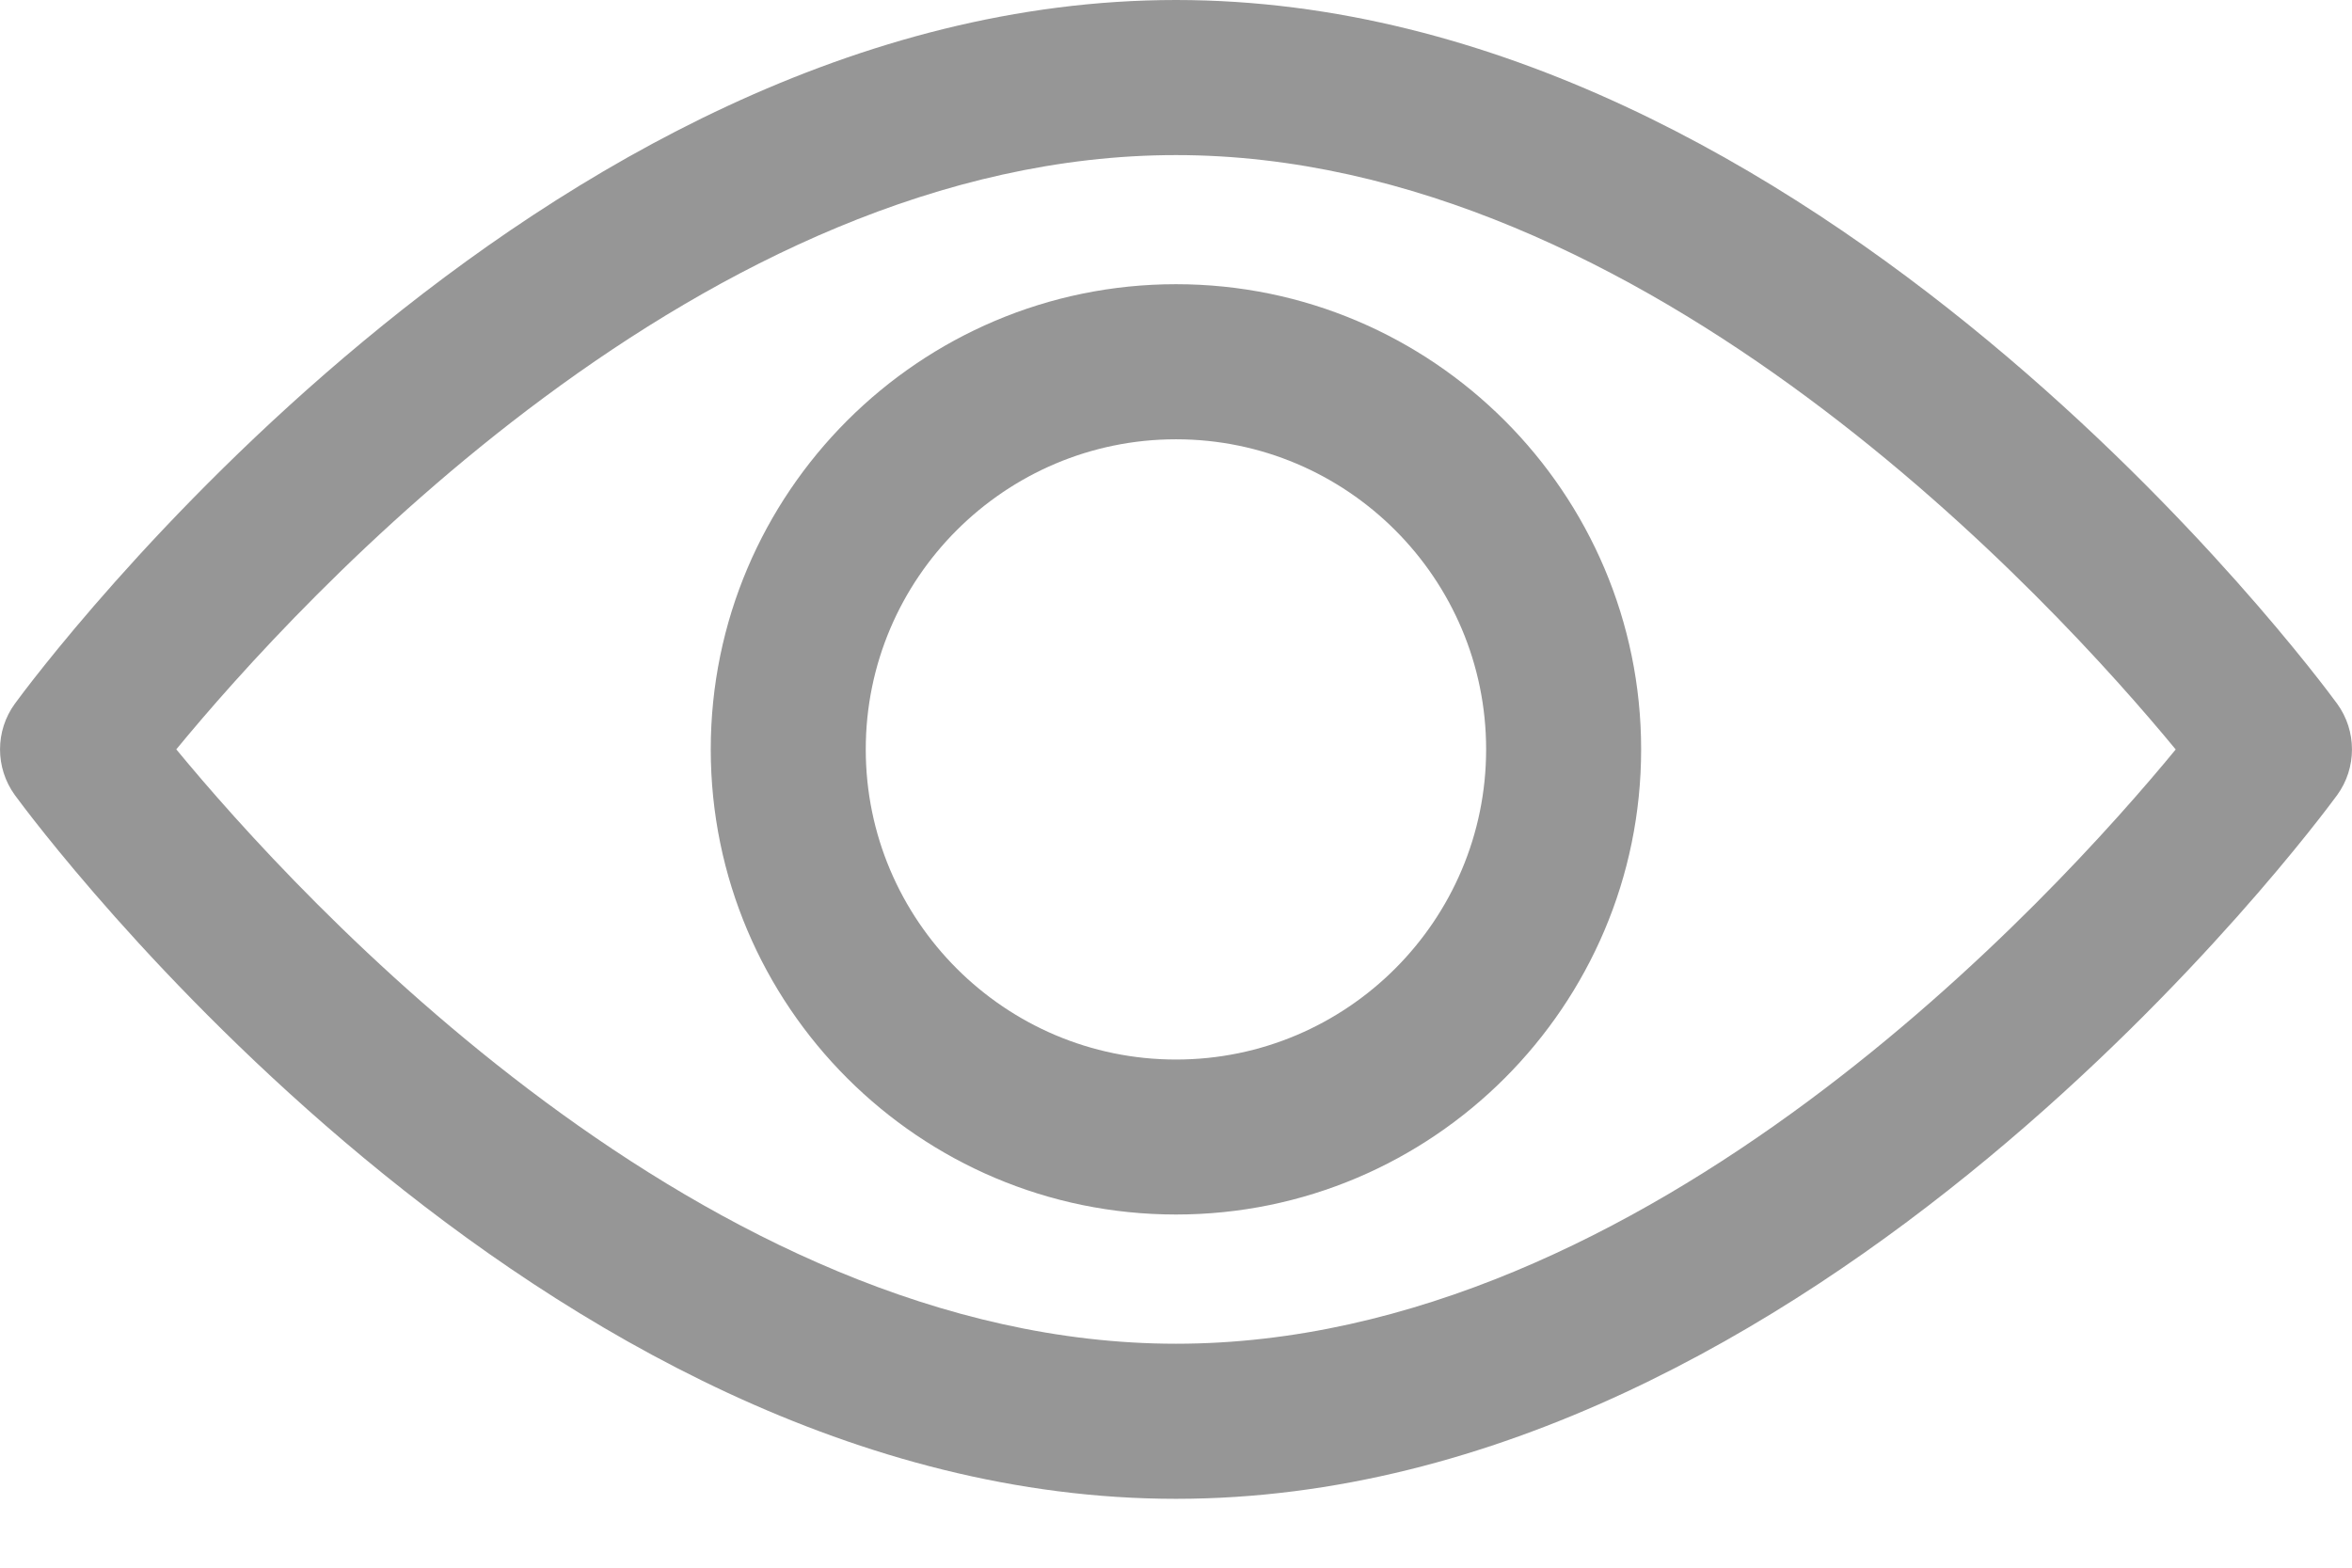 <svg width="21" height="14" viewBox="0 0 21 14" fill="none" xmlns="http://www.w3.org/2000/svg">
<path d="M20.867 6.284C20.679 6.027 16.209 0 10.5 0C4.791 0 0.321 6.027 0.133 6.284C-0.044 6.527 -0.044 6.857 0.133 7.101C0.321 7.357 4.791 13.385 10.5 13.385C16.209 13.385 20.679 7.357 20.867 7.101C21.044 6.858 21.044 6.527 20.867 6.284ZM10.5 12C6.295 12 2.652 8 1.574 6.692C2.651 5.383 6.286 1.385 10.5 1.385C14.705 1.385 18.347 5.384 19.426 6.693C18.349 8.002 14.714 12 10.5 12Z" fill="#969696"/>
<path d="M10.5 2.538C8.209 2.538 6.346 4.402 6.346 6.692C6.346 8.983 8.209 10.846 10.5 10.846C12.79 10.846 14.653 8.983 14.653 6.692C14.653 4.402 12.79 2.538 10.5 2.538ZM10.5 9.462C8.973 9.462 7.73 8.219 7.73 6.692C7.73 5.165 8.973 3.923 10.5 3.923C12.027 3.923 13.269 5.165 13.269 6.692C13.269 8.219 12.027 9.462 10.5 9.462Z" fill="#969696"/>
</svg>
